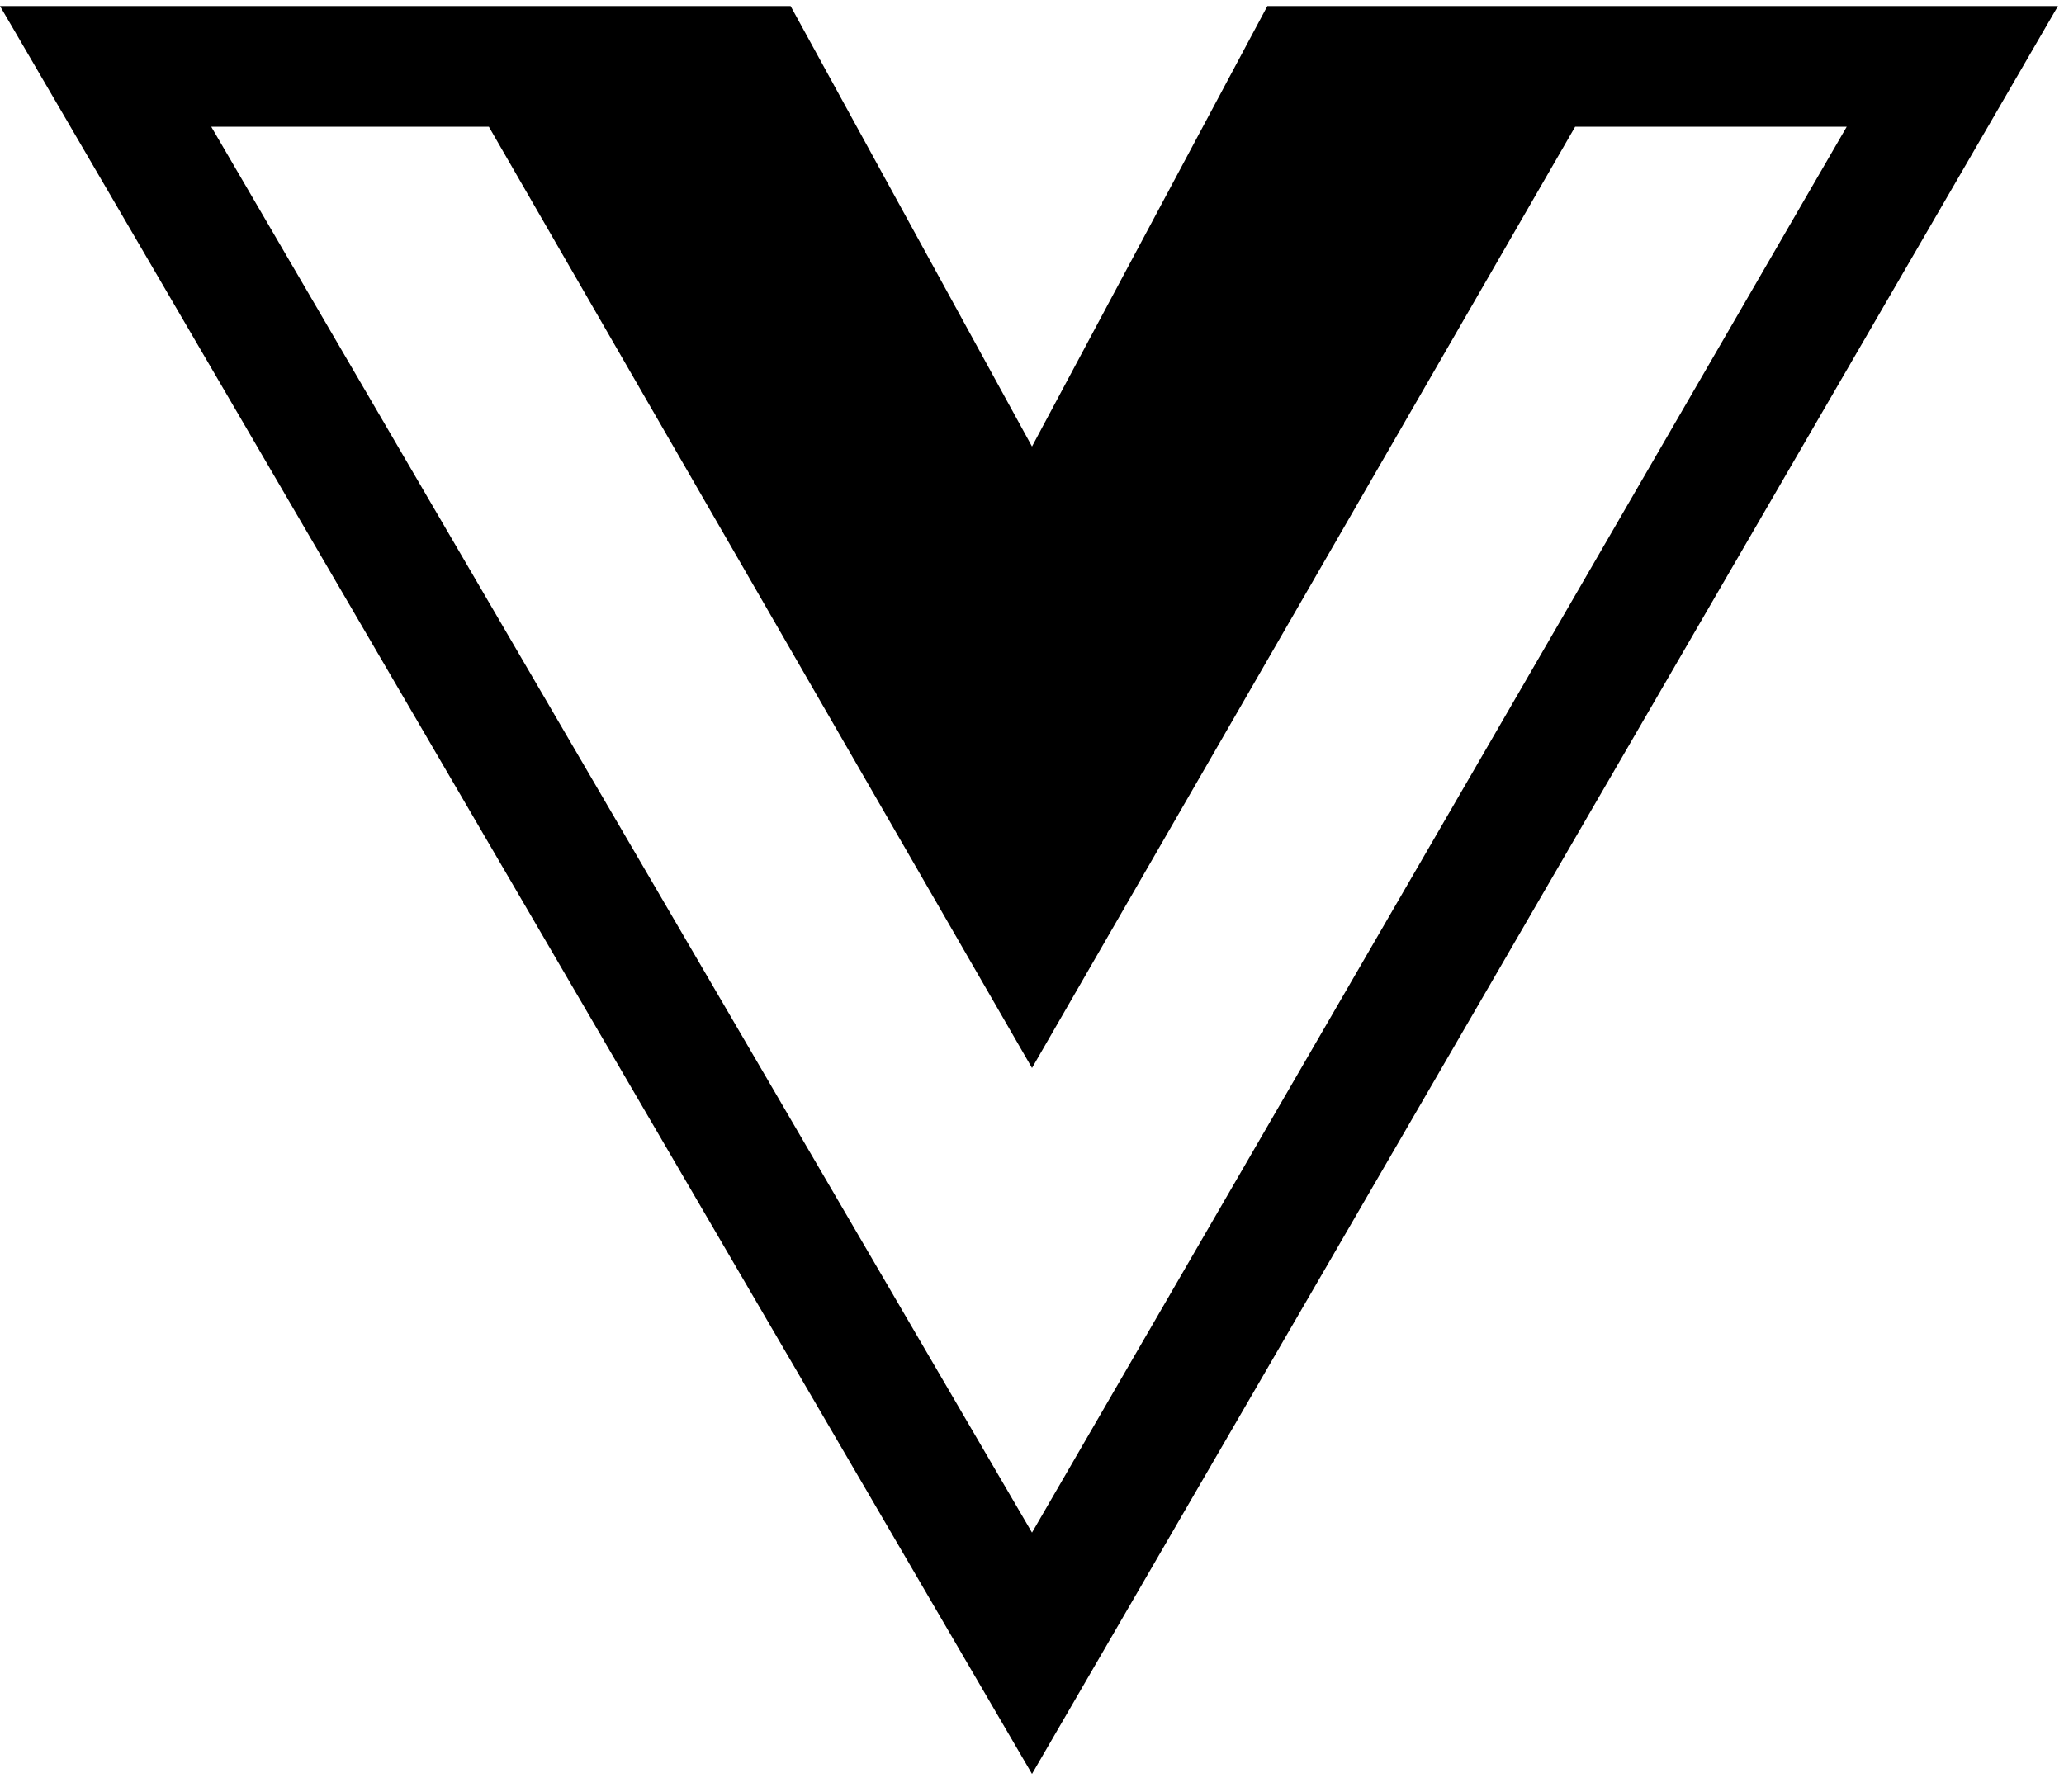 <?xml version="1.0" encoding="utf-8"?>
<!-- Generator: Adobe Illustrator 23.0.3, SVG Export Plug-In . SVG Version: 6.00 Build 0)  -->
<svg version="1.1" id="Слой_2" xmlns="http://www.w3.org/2000/svg" xmlns:xlink="http://www.w3.org/1999/xlink" x="0px" y="0px"
	 viewBox="0 0 34.2 29.7" style="enable-background:new 0 0 34.2 29.7;" xml:space="preserve">
<path d="M21,0.1l-3.9,7.3l-4-7.3H0l17.1,29.3l17-29.3H21z M17.1,25.4L3.5,2.1h4.6l9,15.6l9-15.6h4.5L17.1,25.4z"/>
</svg>

